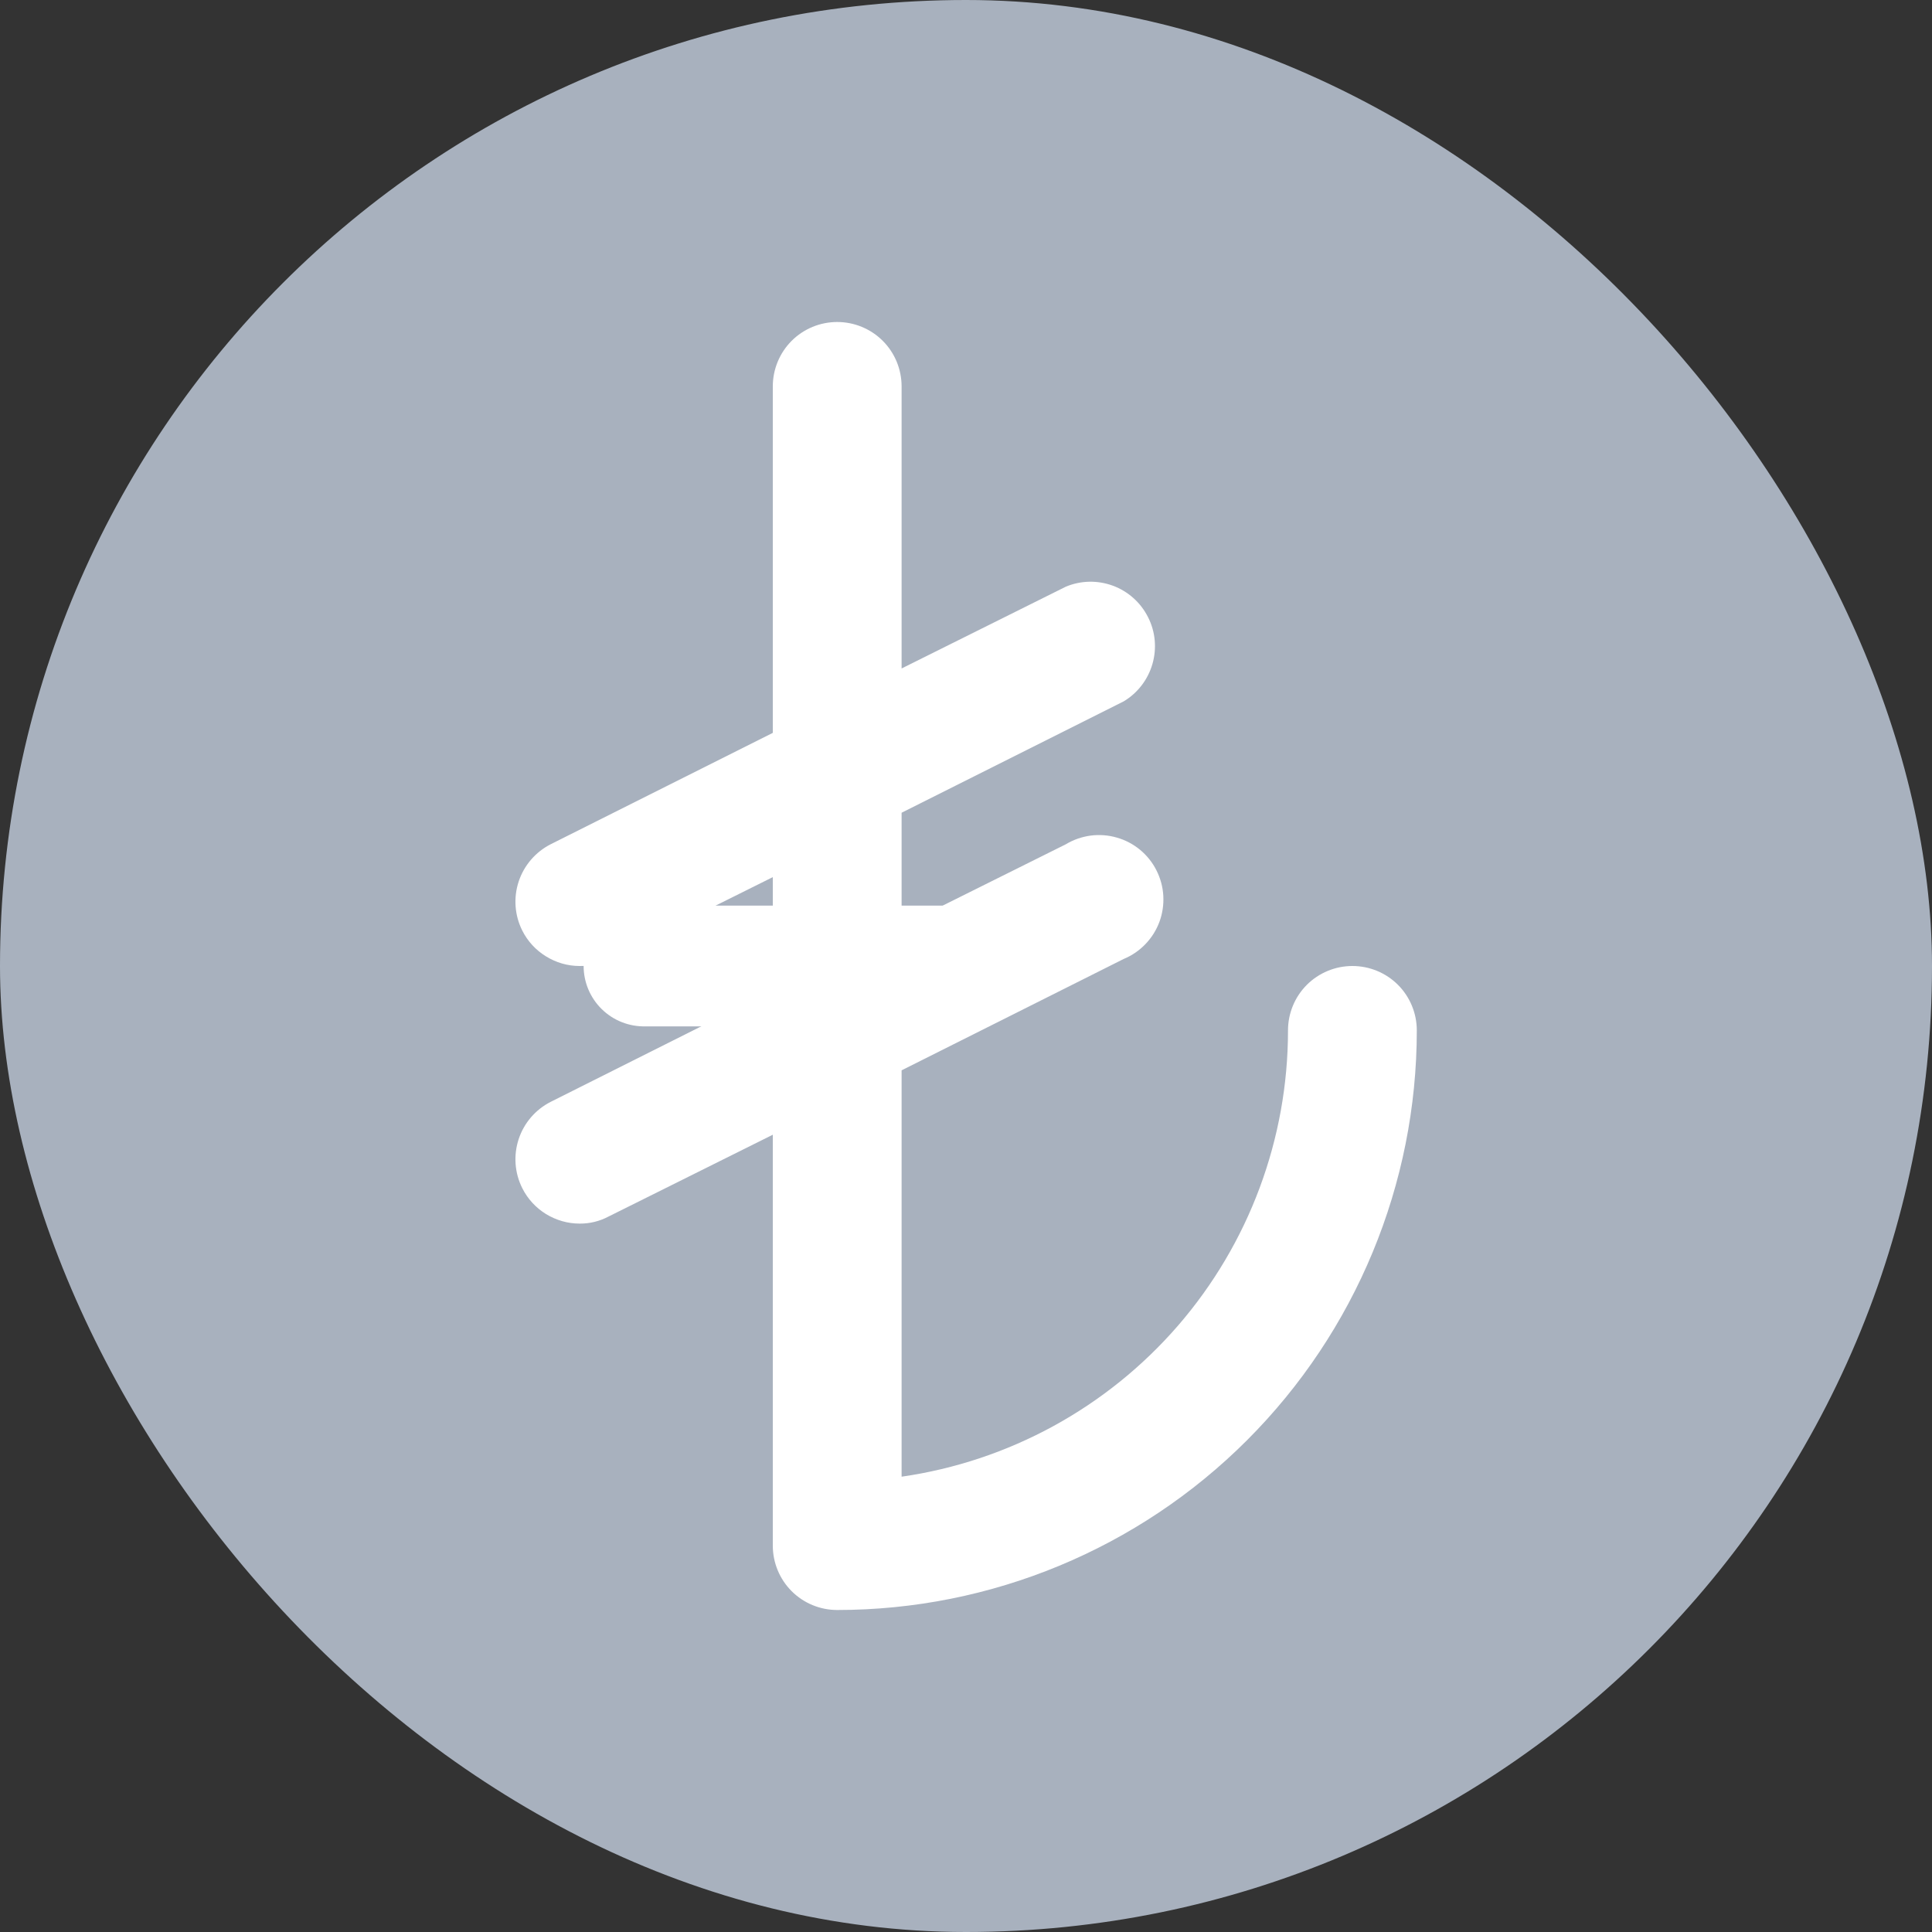 <svg xmlns="http://www.w3.org/2000/svg" width="24" height="24" viewBox="0 0 24 24" fill="none">
    <rect x="0" y="0" width="24" height="24" fill="#333333" stroke="none"/>
    <rect width="24" height="24" rx="12" fill="#A8B1BE"/>    
    <path d="M16.8 12C16.588 12 16.384 12.084 16.234 12.234C16.084 12.384 16 12.588 16 12.8C16 14.147 15.515 15.449 14.634 16.467C13.752 17.485 12.533 18.152 11.2 18.344V13.296L13.96 11.912C14.062 11.87 14.153 11.807 14.229 11.728C14.306 11.648 14.365 11.554 14.403 11.451C14.441 11.348 14.457 11.238 14.451 11.128C14.445 11.018 14.416 10.911 14.366 10.812C14.317 10.714 14.247 10.627 14.163 10.557C14.078 10.487 13.98 10.435 13.874 10.405C13.768 10.374 13.657 10.366 13.548 10.38C13.439 10.395 13.334 10.431 13.24 10.488L11.2 11.504V10.096L13.96 8.712C14.133 8.608 14.26 8.442 14.316 8.248C14.372 8.054 14.353 7.846 14.261 7.666C14.17 7.485 14.014 7.346 13.825 7.276C13.635 7.206 13.427 7.21 13.24 7.288L11.2 8.304V4.8C11.2 4.588 11.116 4.384 10.966 4.234C10.816 4.084 10.612 4 10.4 4C10.188 4 9.984 4.084 9.834 4.234C9.684 4.384 9.6 4.588 9.6 4.8V9.104L6.84 10.488C6.652 10.584 6.509 10.751 6.443 10.951C6.377 11.152 6.393 11.371 6.488 11.56C6.554 11.692 6.656 11.803 6.782 11.88C6.908 11.958 7.052 12 7.2 12C7.326 12.002 7.449 11.971 7.56 11.912L9.6 10.896V12.304L6.84 13.688C6.652 13.784 6.509 13.95 6.443 14.151C6.377 14.352 6.393 14.571 6.488 14.76C6.554 14.892 6.656 15.003 6.782 15.081C6.908 15.158 7.052 15.2 7.2 15.2C7.326 15.201 7.449 15.171 7.56 15.112L9.6 14.096V19.2C9.6 19.412 9.684 19.616 9.834 19.766C9.984 19.916 10.188 20 10.4 20C12.31 20 14.141 19.241 15.491 17.891C16.841 16.541 17.6 14.71 17.6 12.8C17.6 12.588 17.516 12.384 17.366 12.234C17.216 12.084 17.012 12 16.8 12Z" fill="white" />
    <path d="M8 12H12" stroke="white" stroke-width="1.5" stroke-miterlimit="10" stroke-linecap="round" stroke-linejoin="round"/>    

  </svg>